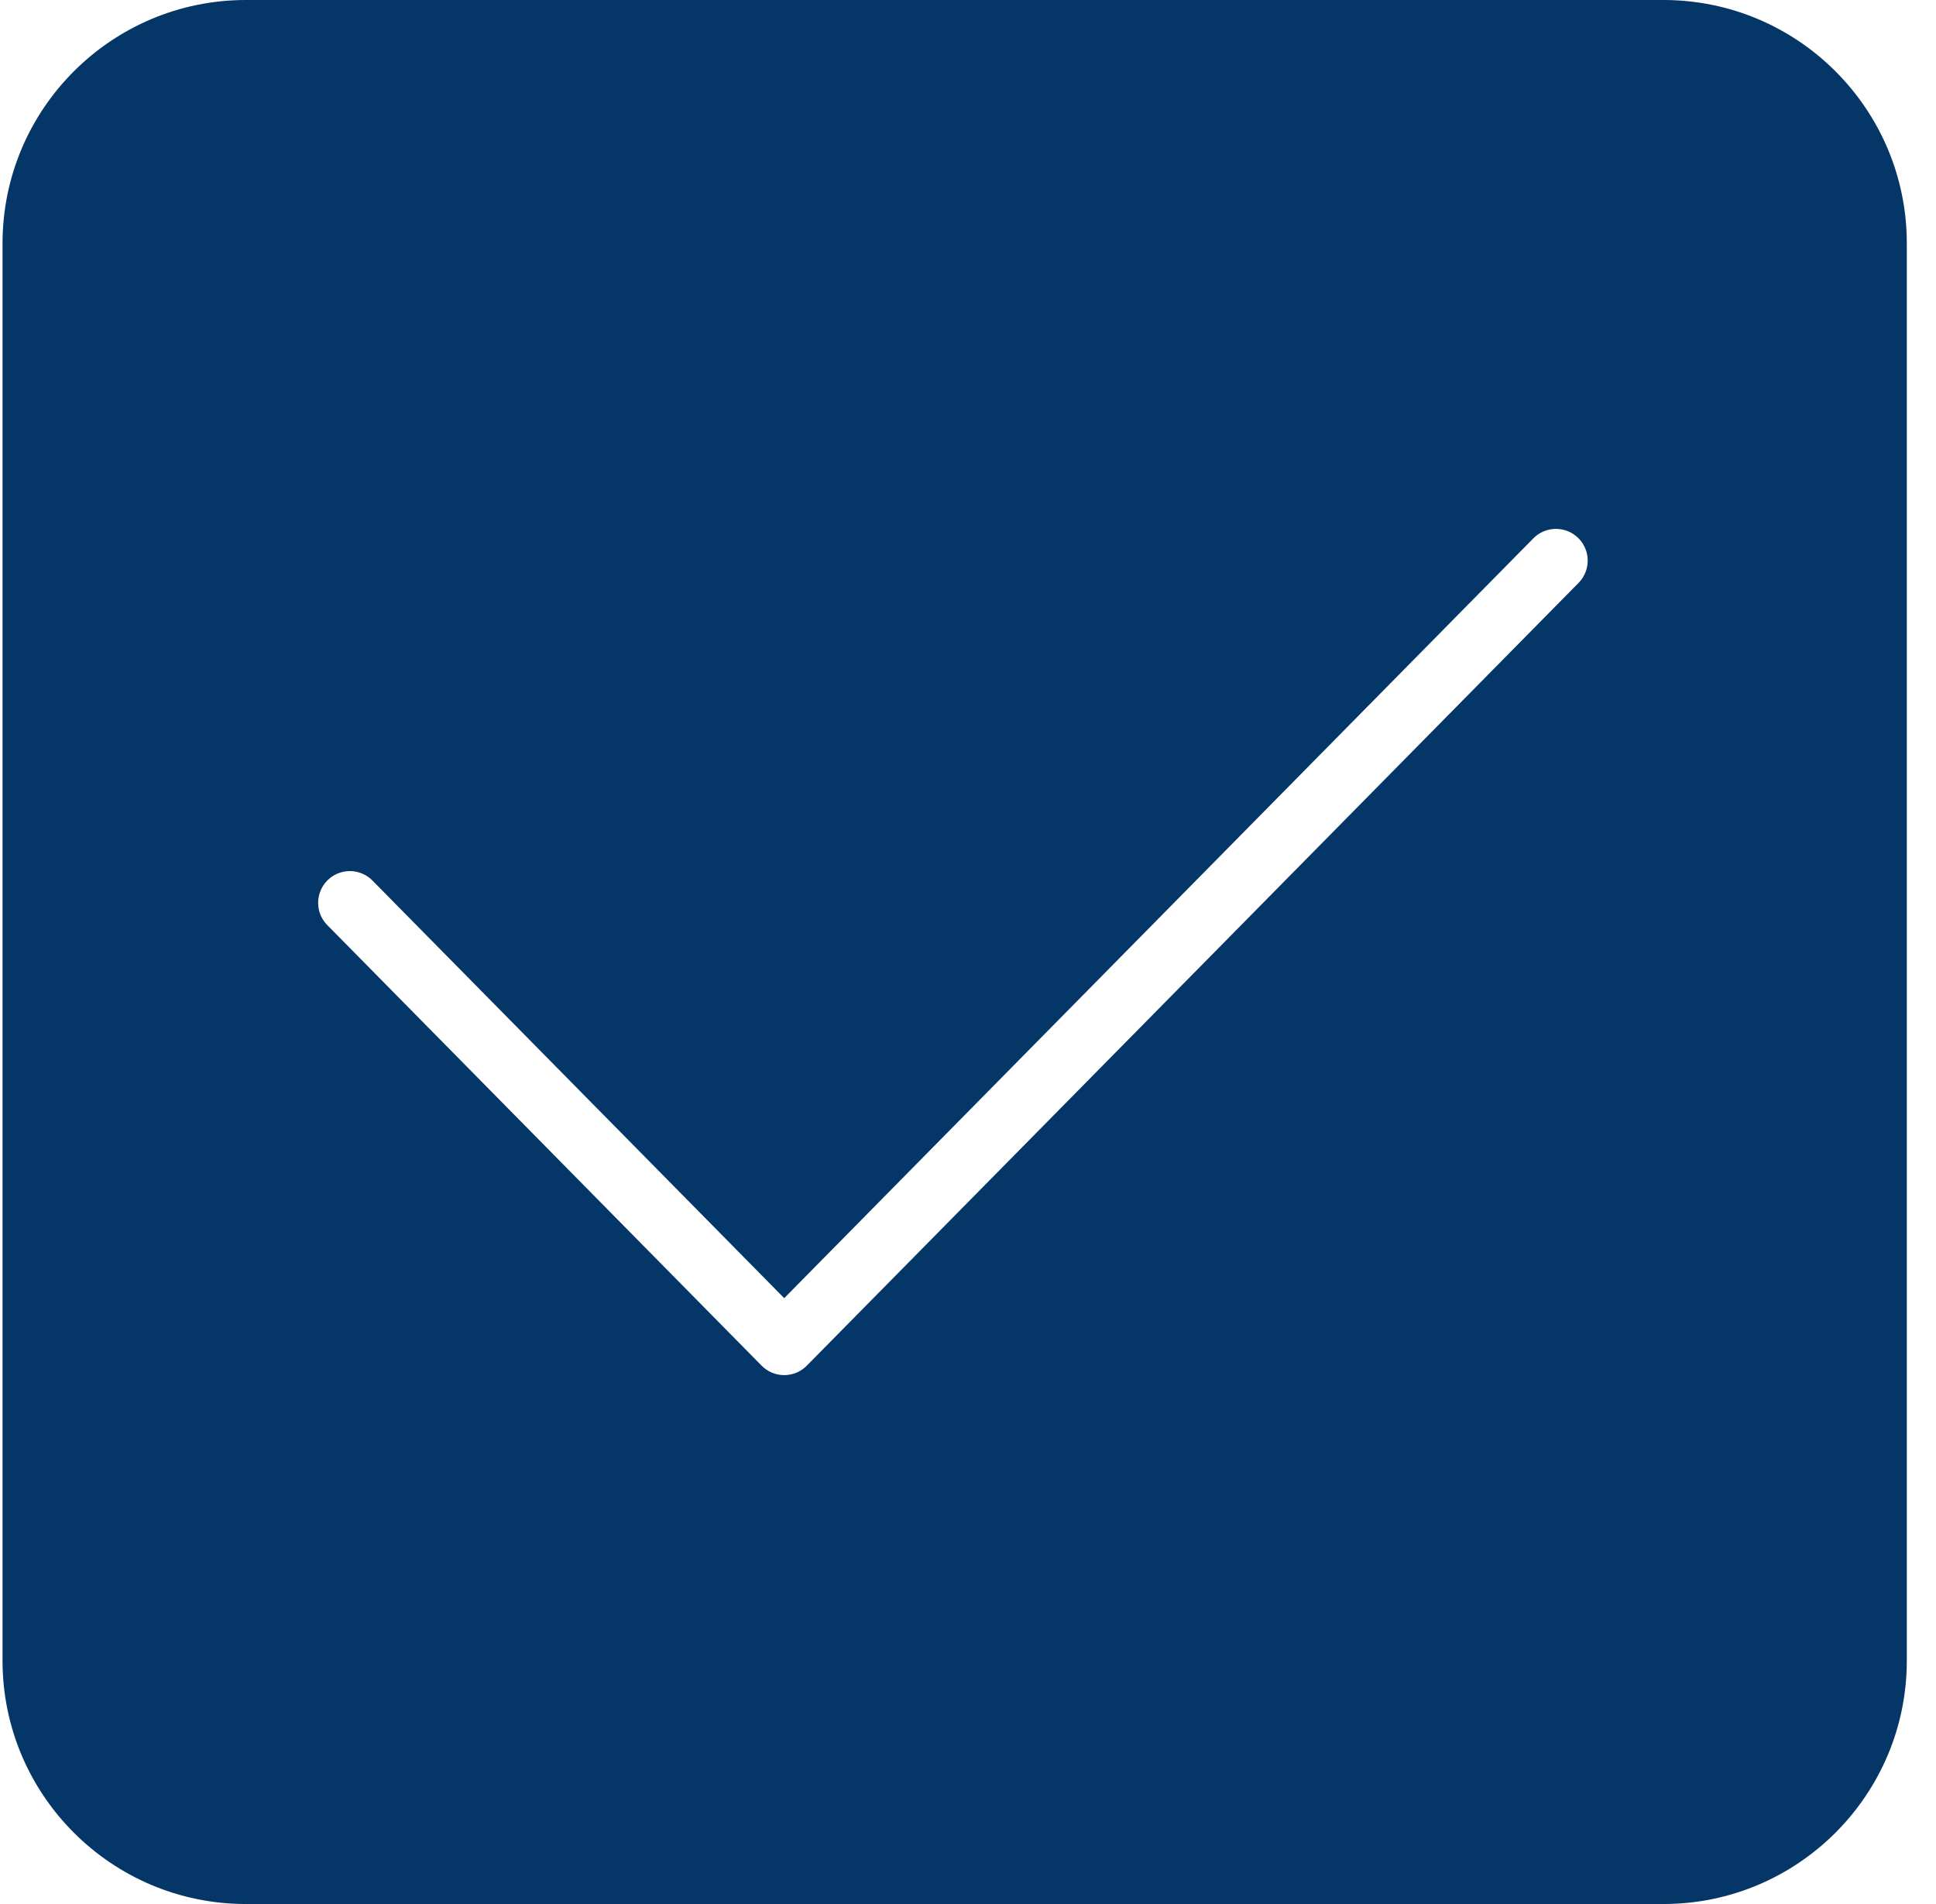<svg width="61" height="60" viewBox="0 0 61 60" fill="none" xmlns="http://www.w3.org/2000/svg">
<path d="M7.747 0C3.517 0 0.08 3.437 0.08 7.667V52.333C0.08 56.563 3.517 60 7.747 60H52.413C56.643 60 60.08 56.563 60.08 52.333V7.667C60.08 3.437 56.643 0 52.413 0H7.747ZM48.99 16.667C49.191 16.66 49.39 16.713 49.56 16.821C49.73 16.929 49.864 17.085 49.944 17.27C50.024 17.455 50.046 17.659 50.007 17.857C49.969 18.055 49.872 18.236 49.728 18.378L25.421 43.035C25.328 43.13 25.217 43.205 25.095 43.256C24.973 43.307 24.841 43.333 24.709 43.333C24.576 43.333 24.445 43.307 24.323 43.256C24.201 43.205 24.09 43.13 23.997 43.035L10.325 29.165C10.23 29.073 10.154 28.962 10.102 28.839C10.051 28.717 10.024 28.585 10.024 28.452C10.023 28.319 10.05 28.188 10.101 28.065C10.152 27.942 10.227 27.831 10.322 27.738C10.416 27.644 10.529 27.571 10.652 27.521C10.776 27.472 10.908 27.448 11.041 27.45C11.174 27.452 11.305 27.481 11.426 27.535C11.548 27.588 11.658 27.665 11.749 27.762L24.709 40.908L48.304 16.974C48.484 16.786 48.73 16.676 48.99 16.667Z" fill="#043668"/>
</svg>
